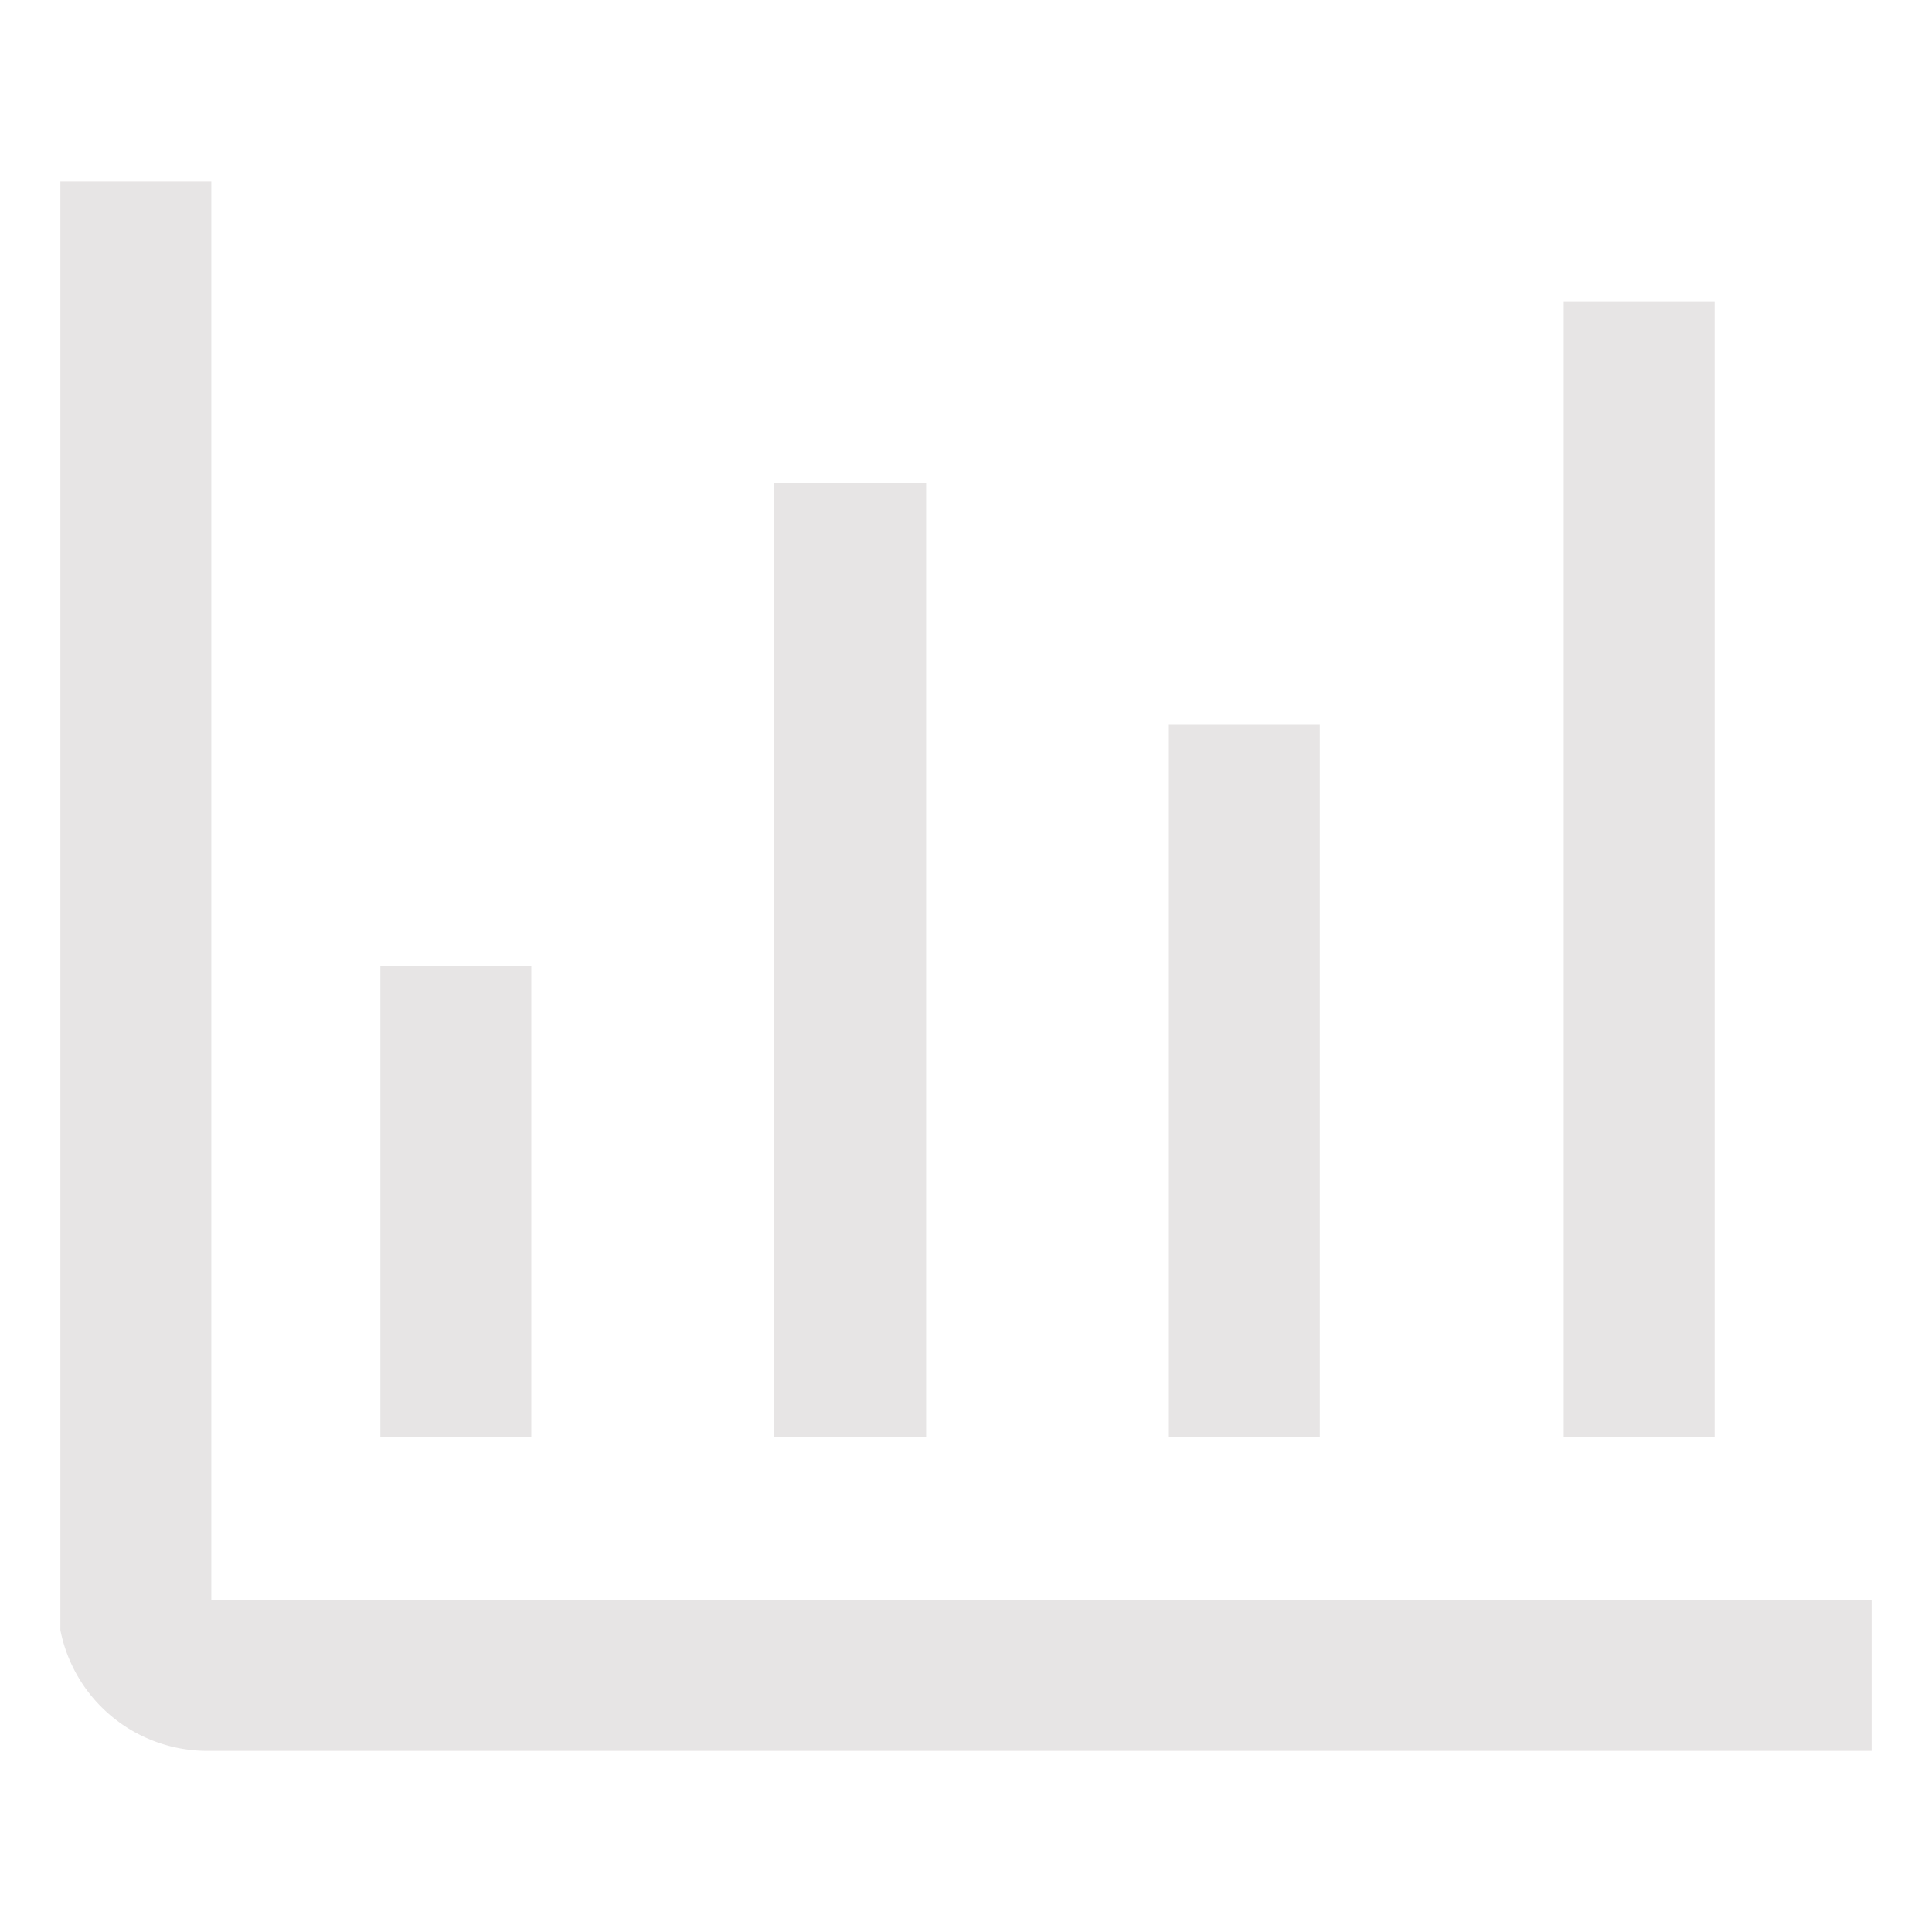 <svg xmlns="http://www.w3.org/2000/svg" width="16" height="16" viewBox="0 0 16 16">
	<path fill="#e7e5e5" d="M1.75 13.25V1.5H.5v12a1.24 1.24 0 0 0 1.22 1H15.5v-1.25z" />
	<path fill="#e7e5e5" d="M3.15 8H4.4v3.9H3.15zm3.26-4h1.26v7.9H6.41zm3.27 2h1.25v5.9H9.68zm3.27-3.5h1.25v9.4h-1.25z" />
</svg>